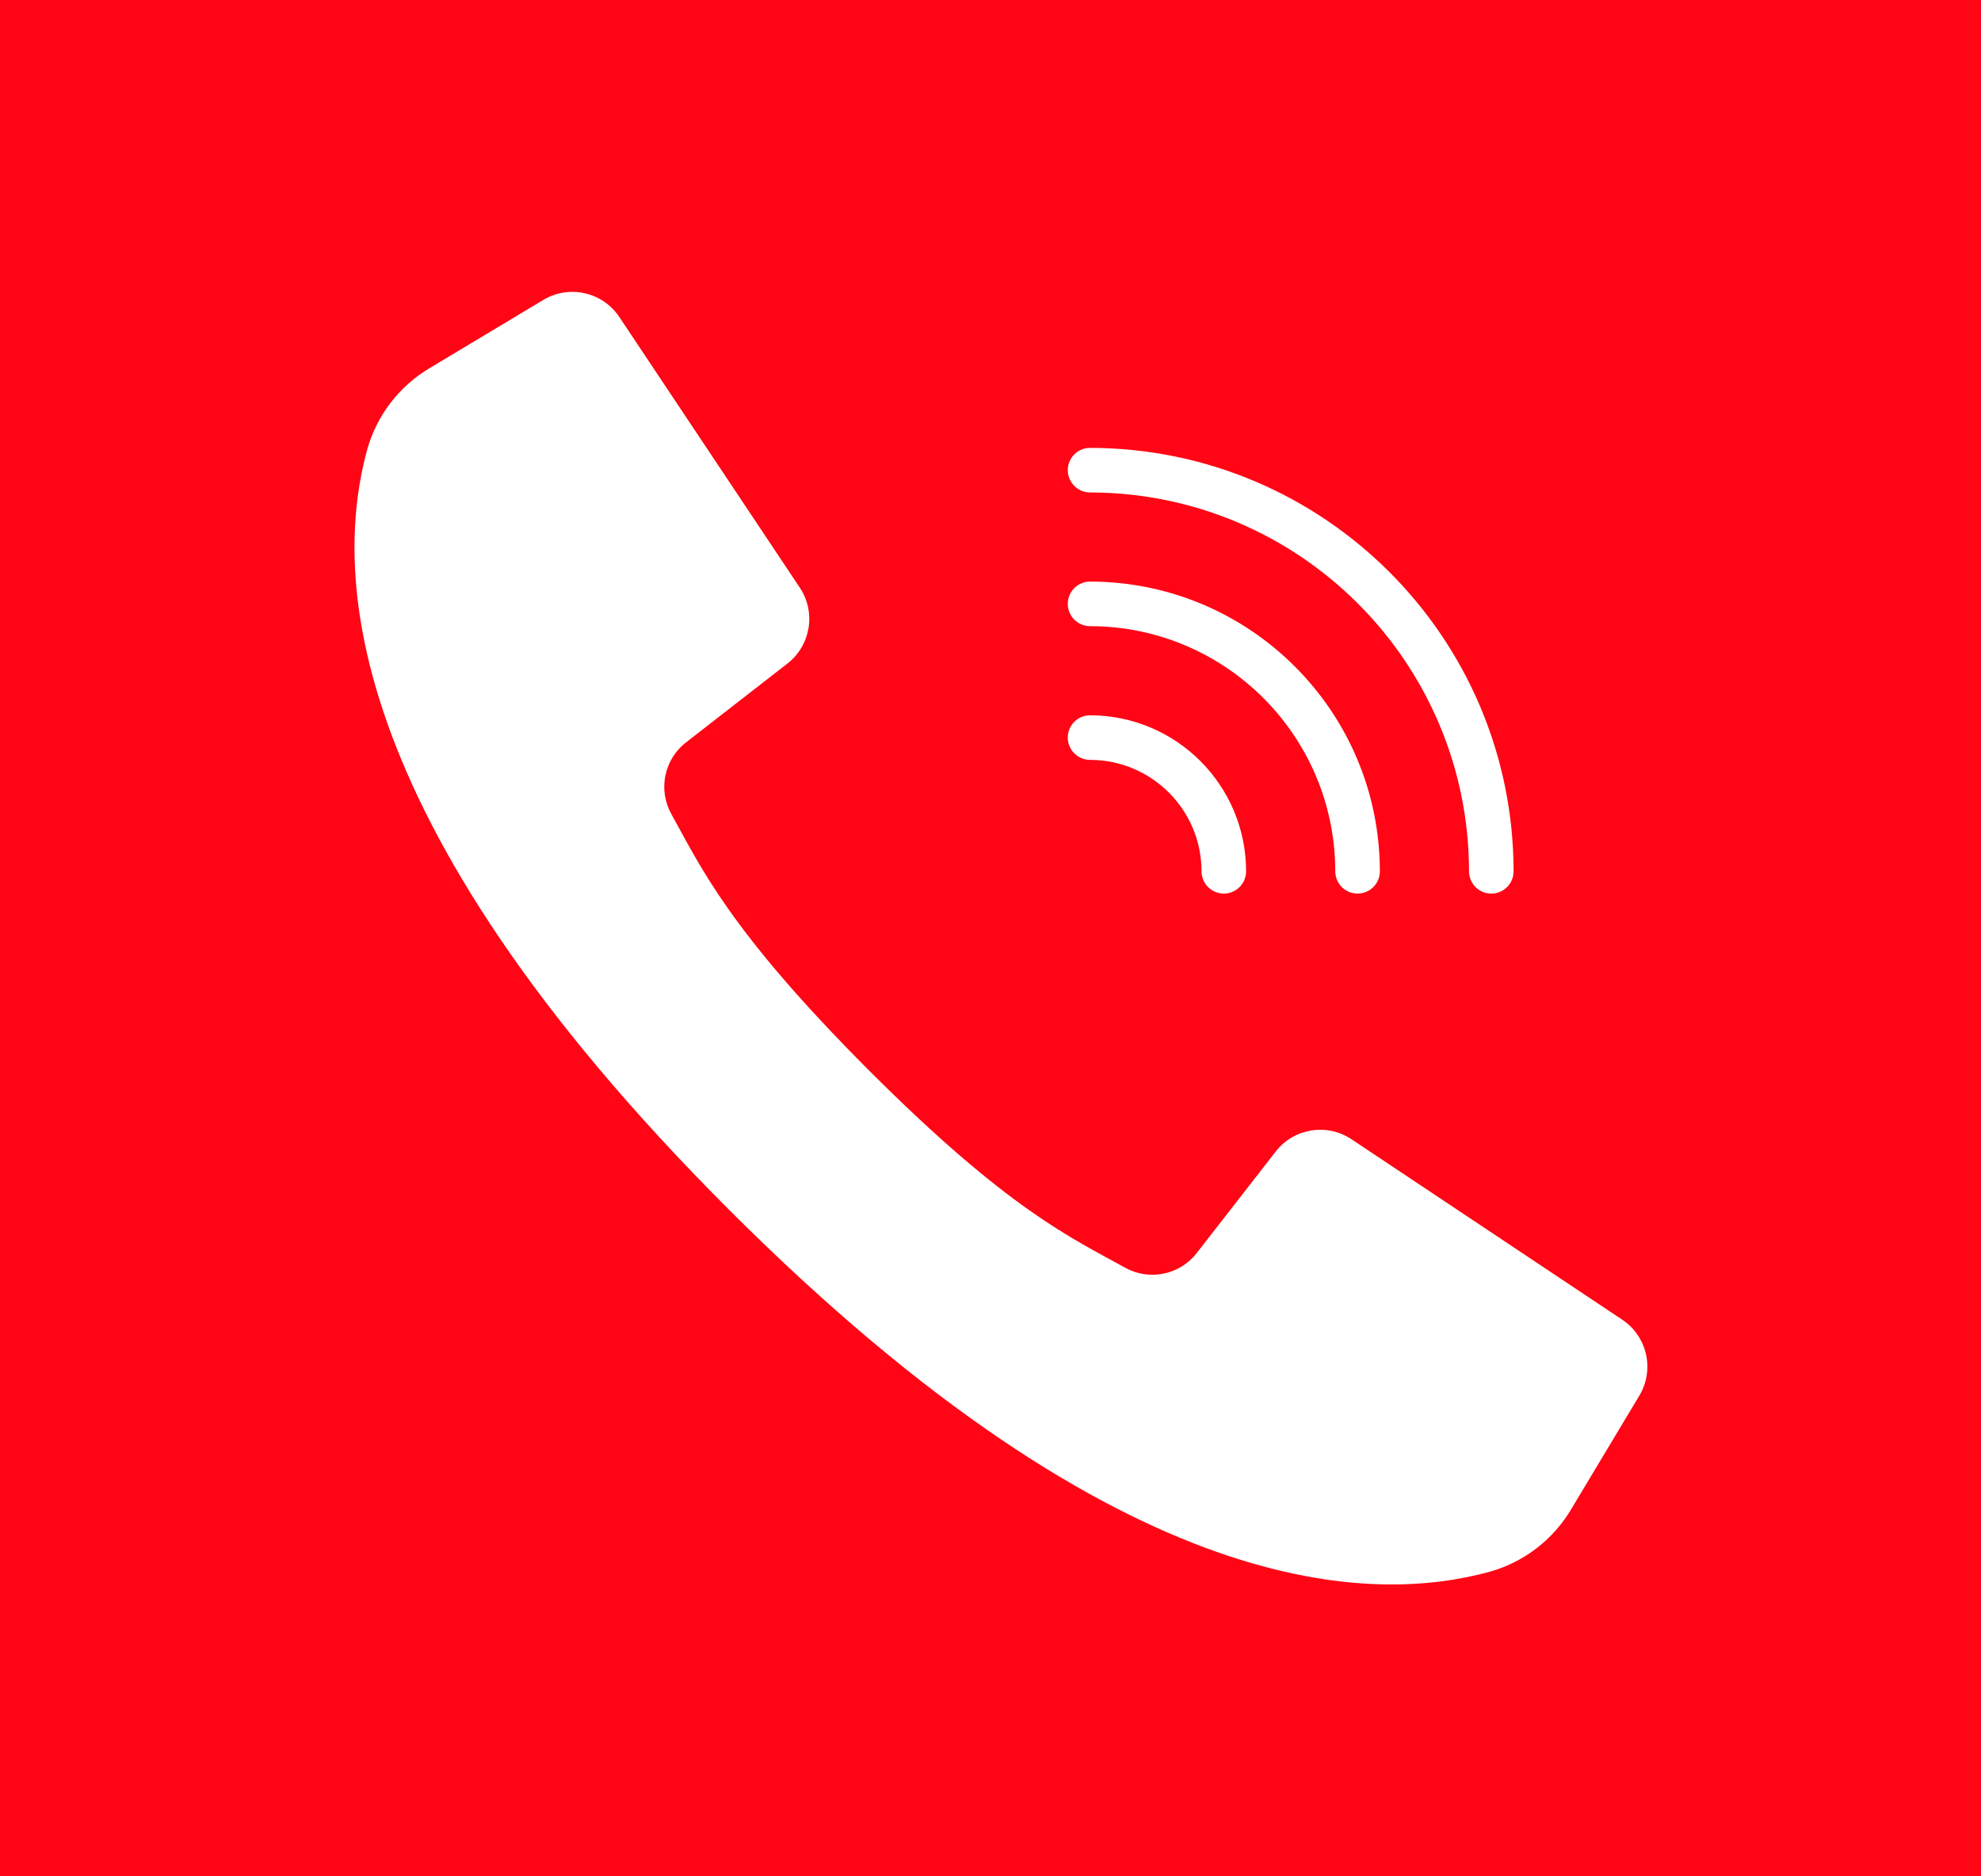 <svg width="95" height="90" viewBox="0 0 95 90" fill="none" xmlns="http://www.w3.org/2000/svg">
<g id="Group 3">
<rect id="Rectangle 3" width="95" height="90" fill="#FF0515"/>
<g id="call 1" clip-path="url(#clip0)">
<g id="Group">
<g id="Group_2">
<g id="Group_3">
<path id="Vector" d="M77.795 63.3L70.921 58.717L64.811 54.645C63.632 53.86 62.047 54.117 61.177 55.235L57.396 60.095C56.584 61.15 55.123 61.453 53.958 60.808C51.393 59.381 48.359 58.038 41.665 51.335C34.971 44.633 33.619 41.608 32.192 39.042C31.547 37.878 31.851 36.417 32.905 35.605L37.766 31.824C38.883 30.953 39.14 29.369 38.356 28.189L34.408 22.267L29.701 15.206C28.899 14.004 27.295 13.643 26.056 14.386L20.627 17.643C19.16 18.507 18.081 19.903 17.615 21.541C16.13 26.954 15.831 38.896 34.968 58.033C54.106 77.171 66.046 76.87 71.459 75.385C73.097 74.919 74.493 73.841 75.358 72.373L78.615 66.944C79.358 65.705 78.997 64.101 77.795 63.3Z" fill="white"/>
<path id="Vector_2" d="M52.275 23.621C62.307 23.632 70.436 31.761 70.448 41.793C70.448 42.383 70.926 42.862 71.516 42.862C72.107 42.862 72.585 42.383 72.585 41.793C72.573 30.581 63.487 21.495 52.275 21.483C51.685 21.483 51.206 21.961 51.206 22.552C51.206 23.142 51.685 23.621 52.275 23.621Z" fill="white"/>
<path id="Vector_3" d="M52.275 30.034C58.766 30.042 64.026 35.302 64.034 41.792C64.034 42.383 64.512 42.861 65.103 42.861C65.693 42.861 66.172 42.383 66.172 41.792C66.163 34.121 59.947 27.905 52.275 27.896C51.685 27.896 51.206 28.375 51.206 28.965C51.206 29.555 51.685 30.034 52.275 30.034Z" fill="white"/>
<path id="Vector_4" d="M52.275 36.448C55.226 36.451 57.617 38.842 57.62 41.792C57.62 42.383 58.099 42.861 58.689 42.861C59.279 42.861 59.758 42.383 59.758 41.792C59.753 37.662 56.406 34.315 52.275 34.31C51.685 34.31 51.206 34.788 51.206 35.379C51.206 35.969 51.685 36.448 52.275 36.448Z" fill="white"/>
</g>
</g>
</g>
</g>
</g>
<defs>
<clipPath id="clip0">
<rect width="62" height="62" fill="white" transform="translate(17 14)"/>
</clipPath>
</defs>
</svg>
